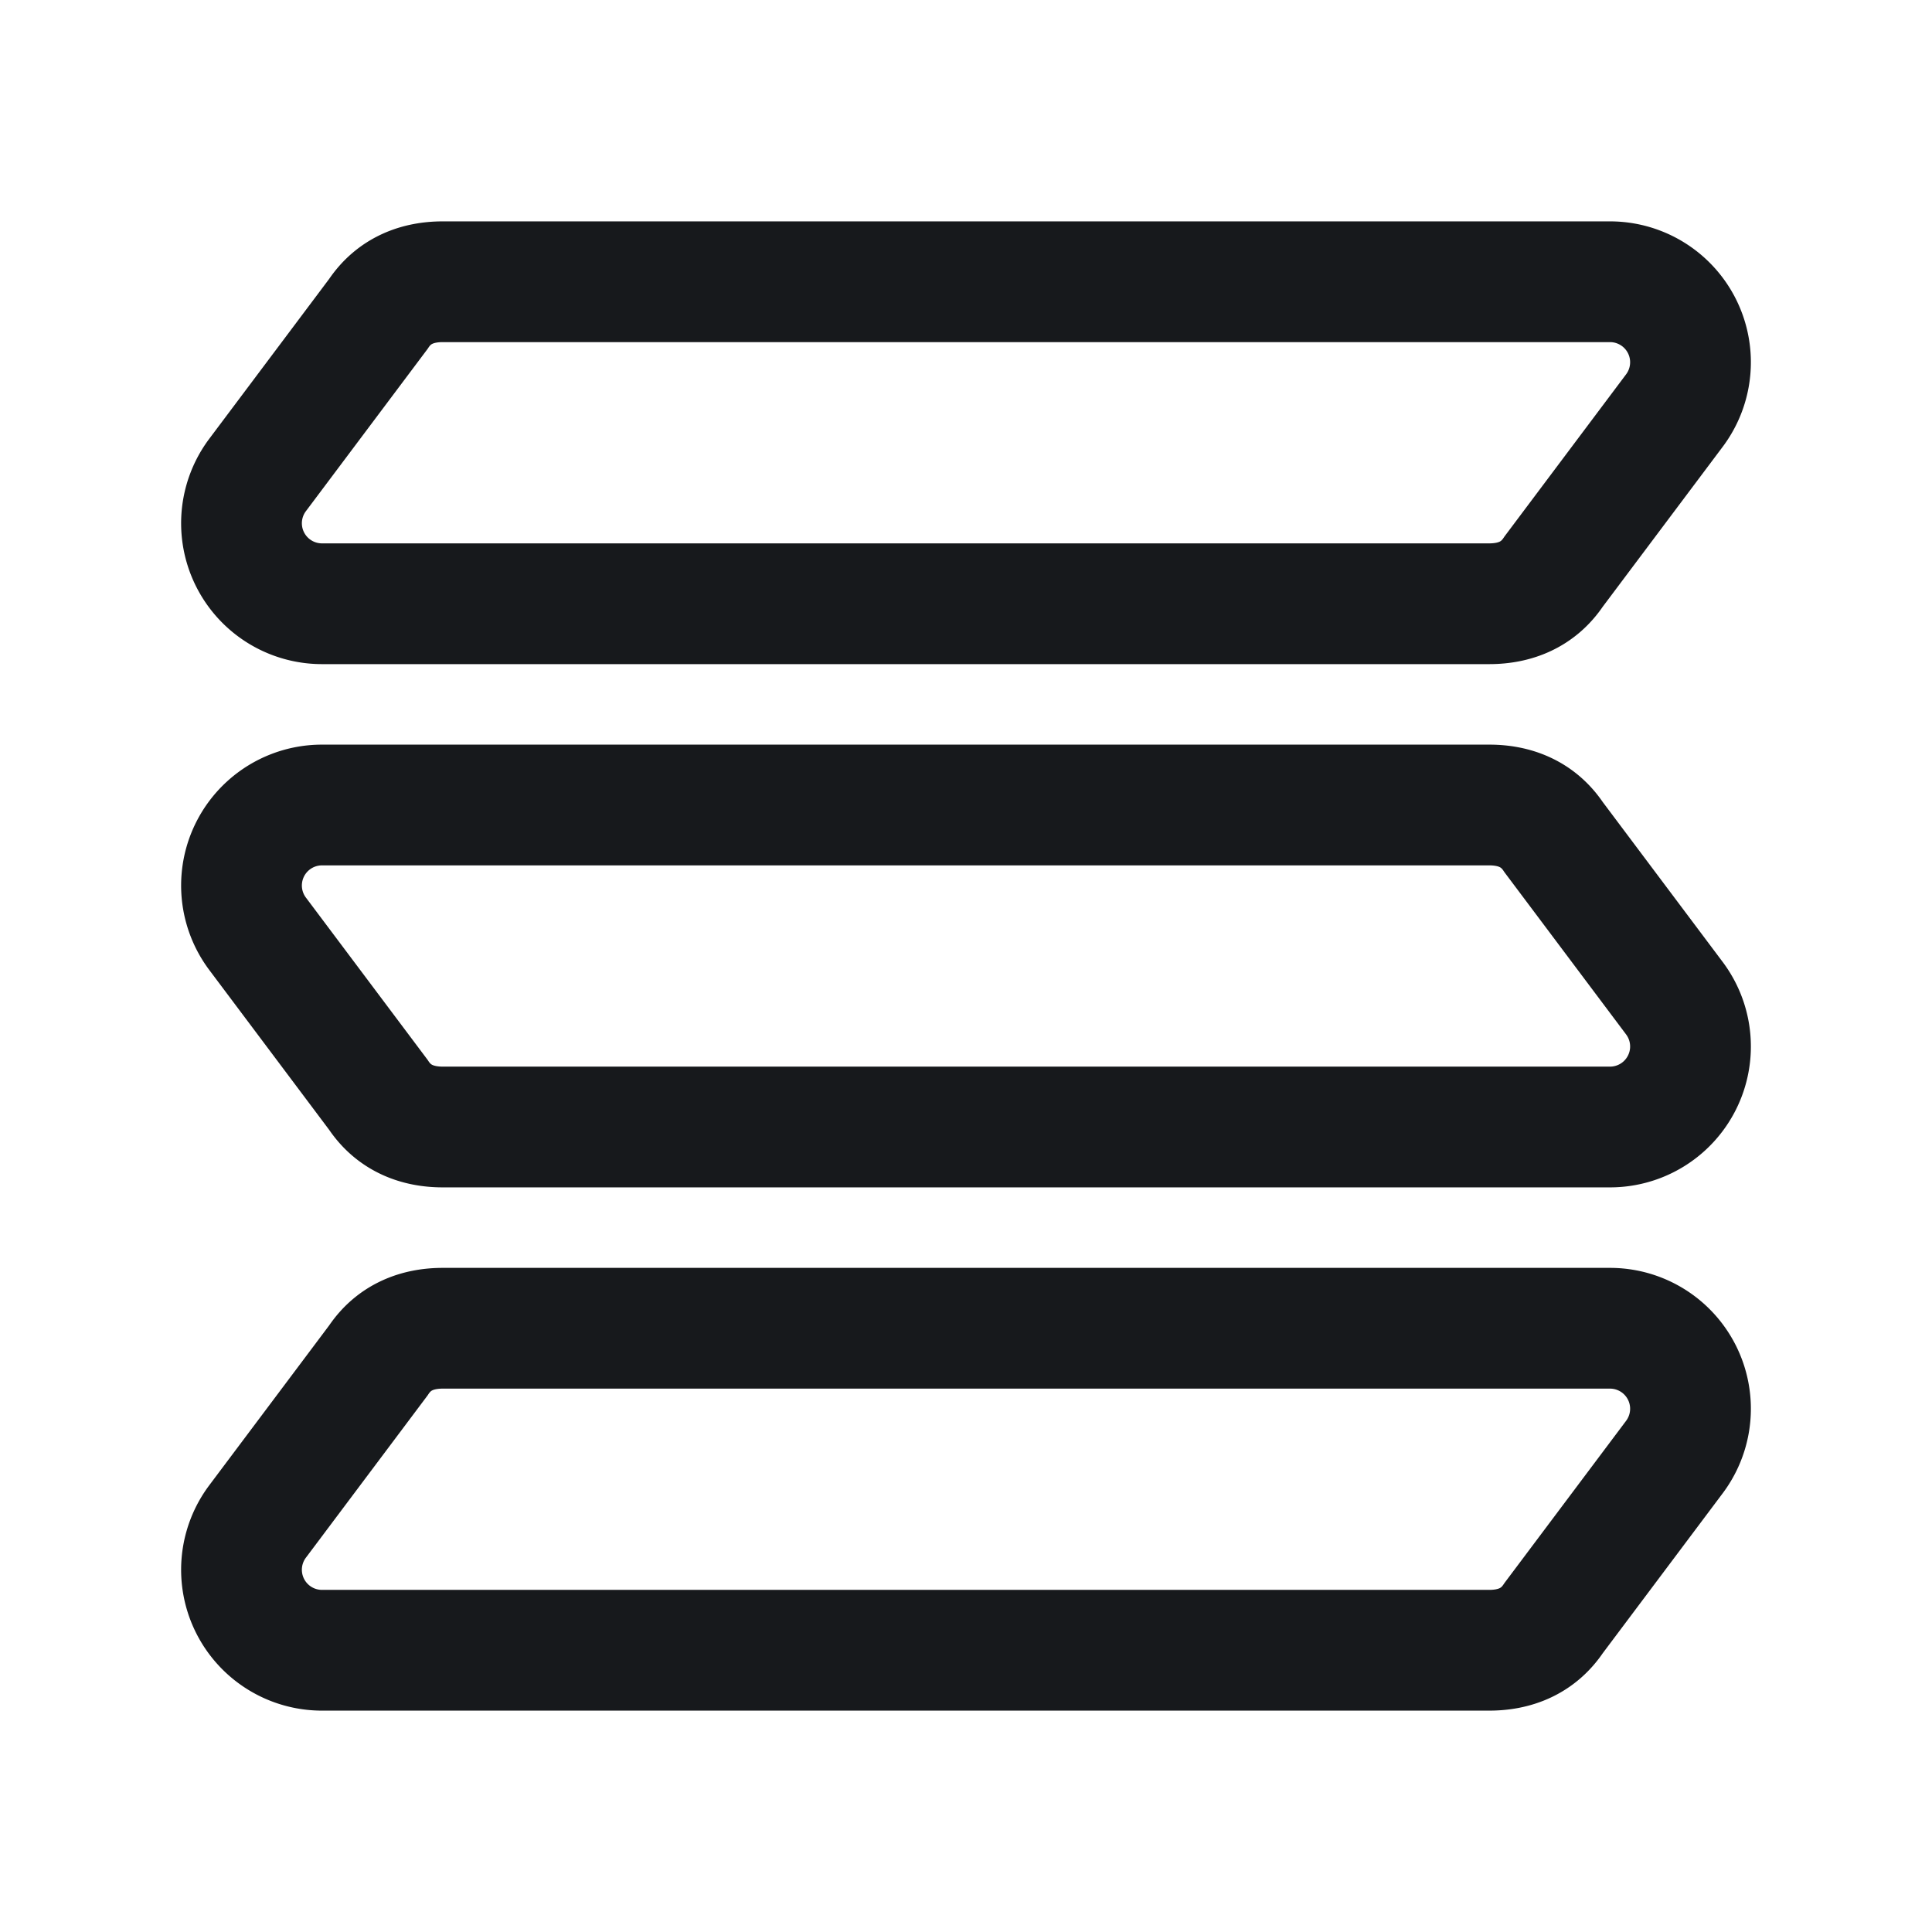 <svg xmlns="http://www.w3.org/2000/svg" fill="none" viewBox="0 0 24 24"><path stroke="#17191C" stroke-miterlimit="10" stroke-width="1.5" d="M20 3.5H5.5c-.3 0-.6.1-.8.4l-1.5 2A1 1 0 0 0 4 7.5h14.5c.3 0 .6-.1.8-.4l1.5-2a1 1 0 0 0-.8-1.6ZM4 10h14.5c.3 0 .6.1.8.4l1.5 2A1 1 0 0 1 20 14H5.5c-.3 0-.6-.1-.8-.4l-1.5-2A1 1 0 0 1 4 10Zm16 6.5H5.5c-.3 0-.6.1-.8.4l-1.5 2a1 1 0 0 0 .8 1.6h14.5c.3 0 .6-.1.8-.4l1.5-2a1 1 0 0 0-.8-1.6Z"/></svg>
